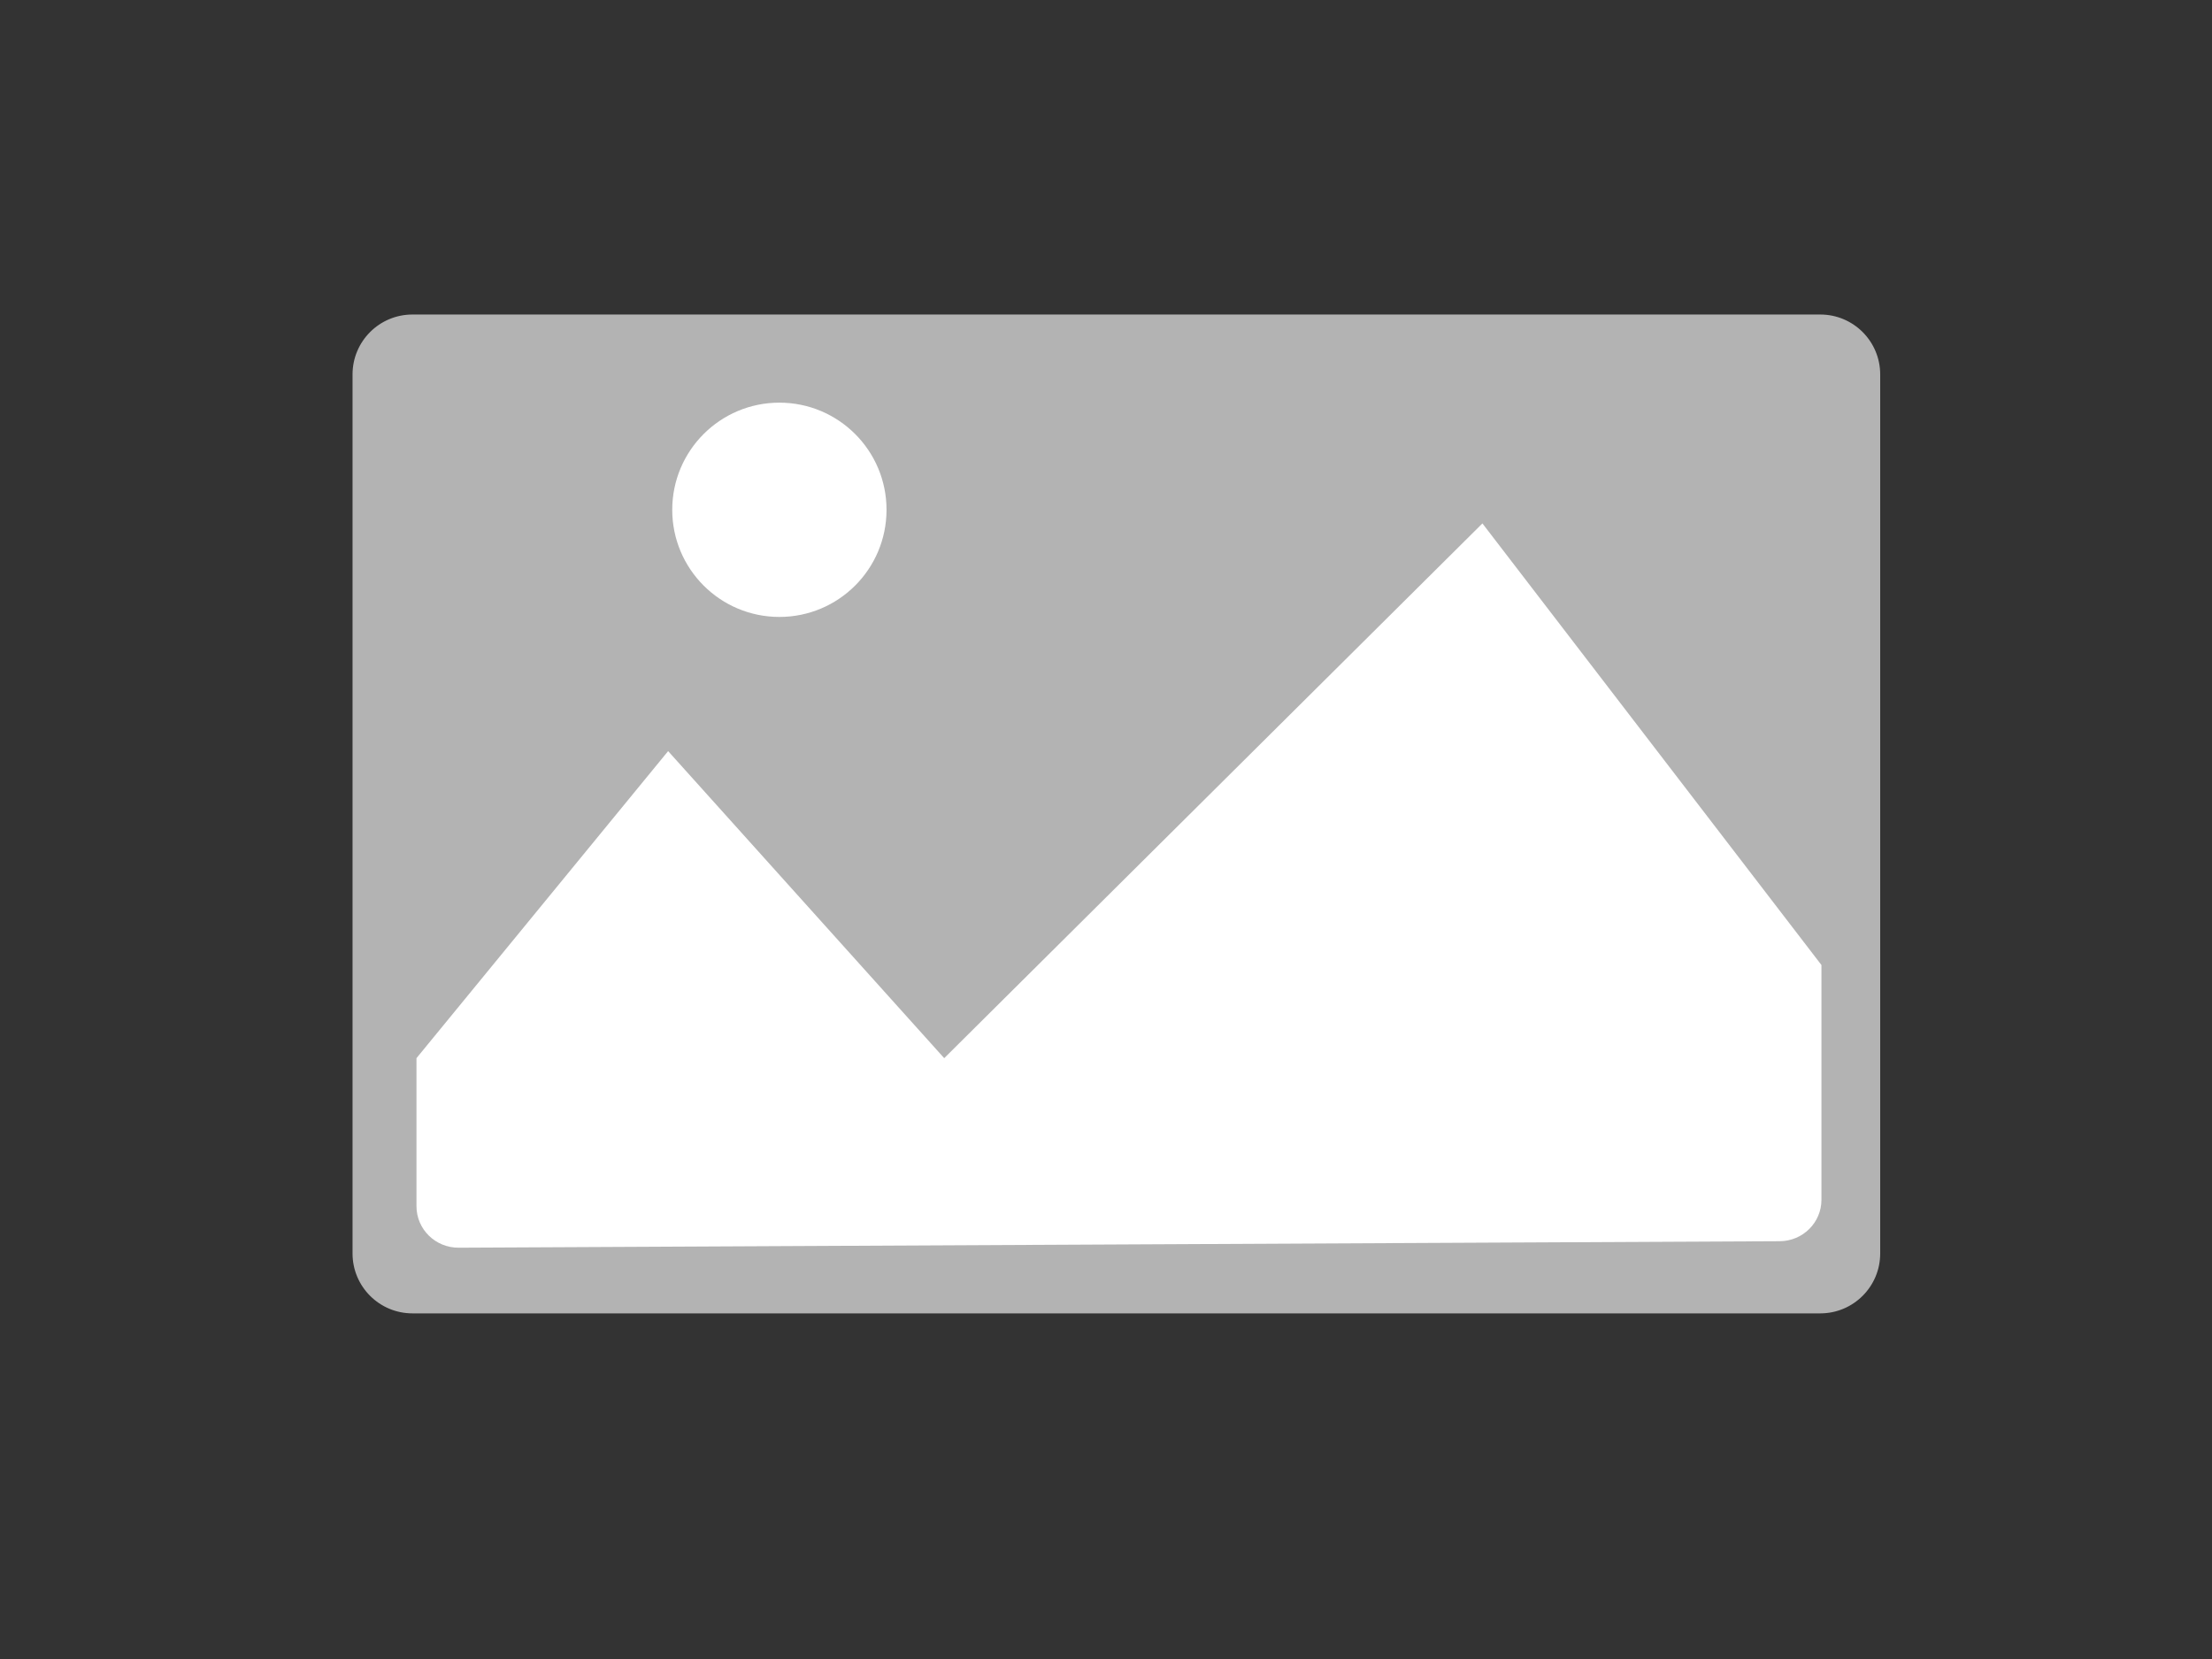 <?xml version="1.0" encoding="utf-8"?>
<!-- Generator: Adobe Illustrator 23.0.1, SVG Export Plug-In . SVG Version: 6.00 Build 0)  -->
<svg version="1.1" id="Warstwa_1" xmlns="http://www.w3.org/2000/svg" xmlns:xlink="http://www.w3.org/1999/xlink" x="0px" y="0px"
	 viewBox="0 0 640 480" style="enable-background:new 0 0 640 480;" xml:space="preserve">
<rect x="0" y="0" width="640" height="480" fill="#333333" stroke="none"/>
<style type="text/css">
	.st0{fill:#B3B3B3;}
	.st1{fill:#FFFFFF;}
</style>
<g>
	<path class="st0" d="M119.34,379.5c-9.29,0-16.84-7.55-16.84-16.84V108.34c0-9.29,7.56-16.84,16.84-16.84h407.32
		c9.29,0,16.84,7.56,16.84,16.84v254.32c0,9.29-7.55,16.84-16.84,16.84H119.34z"/>
	<path class="st0" d="M526.66,92c9.01,0,16.34,7.33,16.34,16.34v254.32c0,9.01-7.33,16.34-16.34,16.34H119.34
		c-9.01,0-16.34-7.33-16.34-16.34V108.34c0-9.01,7.33-16.34,16.34-16.34H526.66 M526.66,91H119.34c-9.58,0-17.34,7.76-17.34,17.34
		v254.32c0,9.58,7.76,17.34,17.34,17.34h407.32c9.58,0,17.34-7.76,17.34-17.34V108.34C544,98.76,536.24,91,526.66,91L526.66,91z"/>
</g>
<path class="st1" d="M514.92,359.12L132.71,361c-6.74,0.03-12.21-5.35-12.21-12v-42.84l72.81-88.84l79.88,88.84l155.72-154.72
	L527,279.21v67.93C527,353.74,521.6,359.09,514.92,359.12z"/>
<circle class="st1" cx="225.5" cy="147.5" r="31"/>
</svg>

